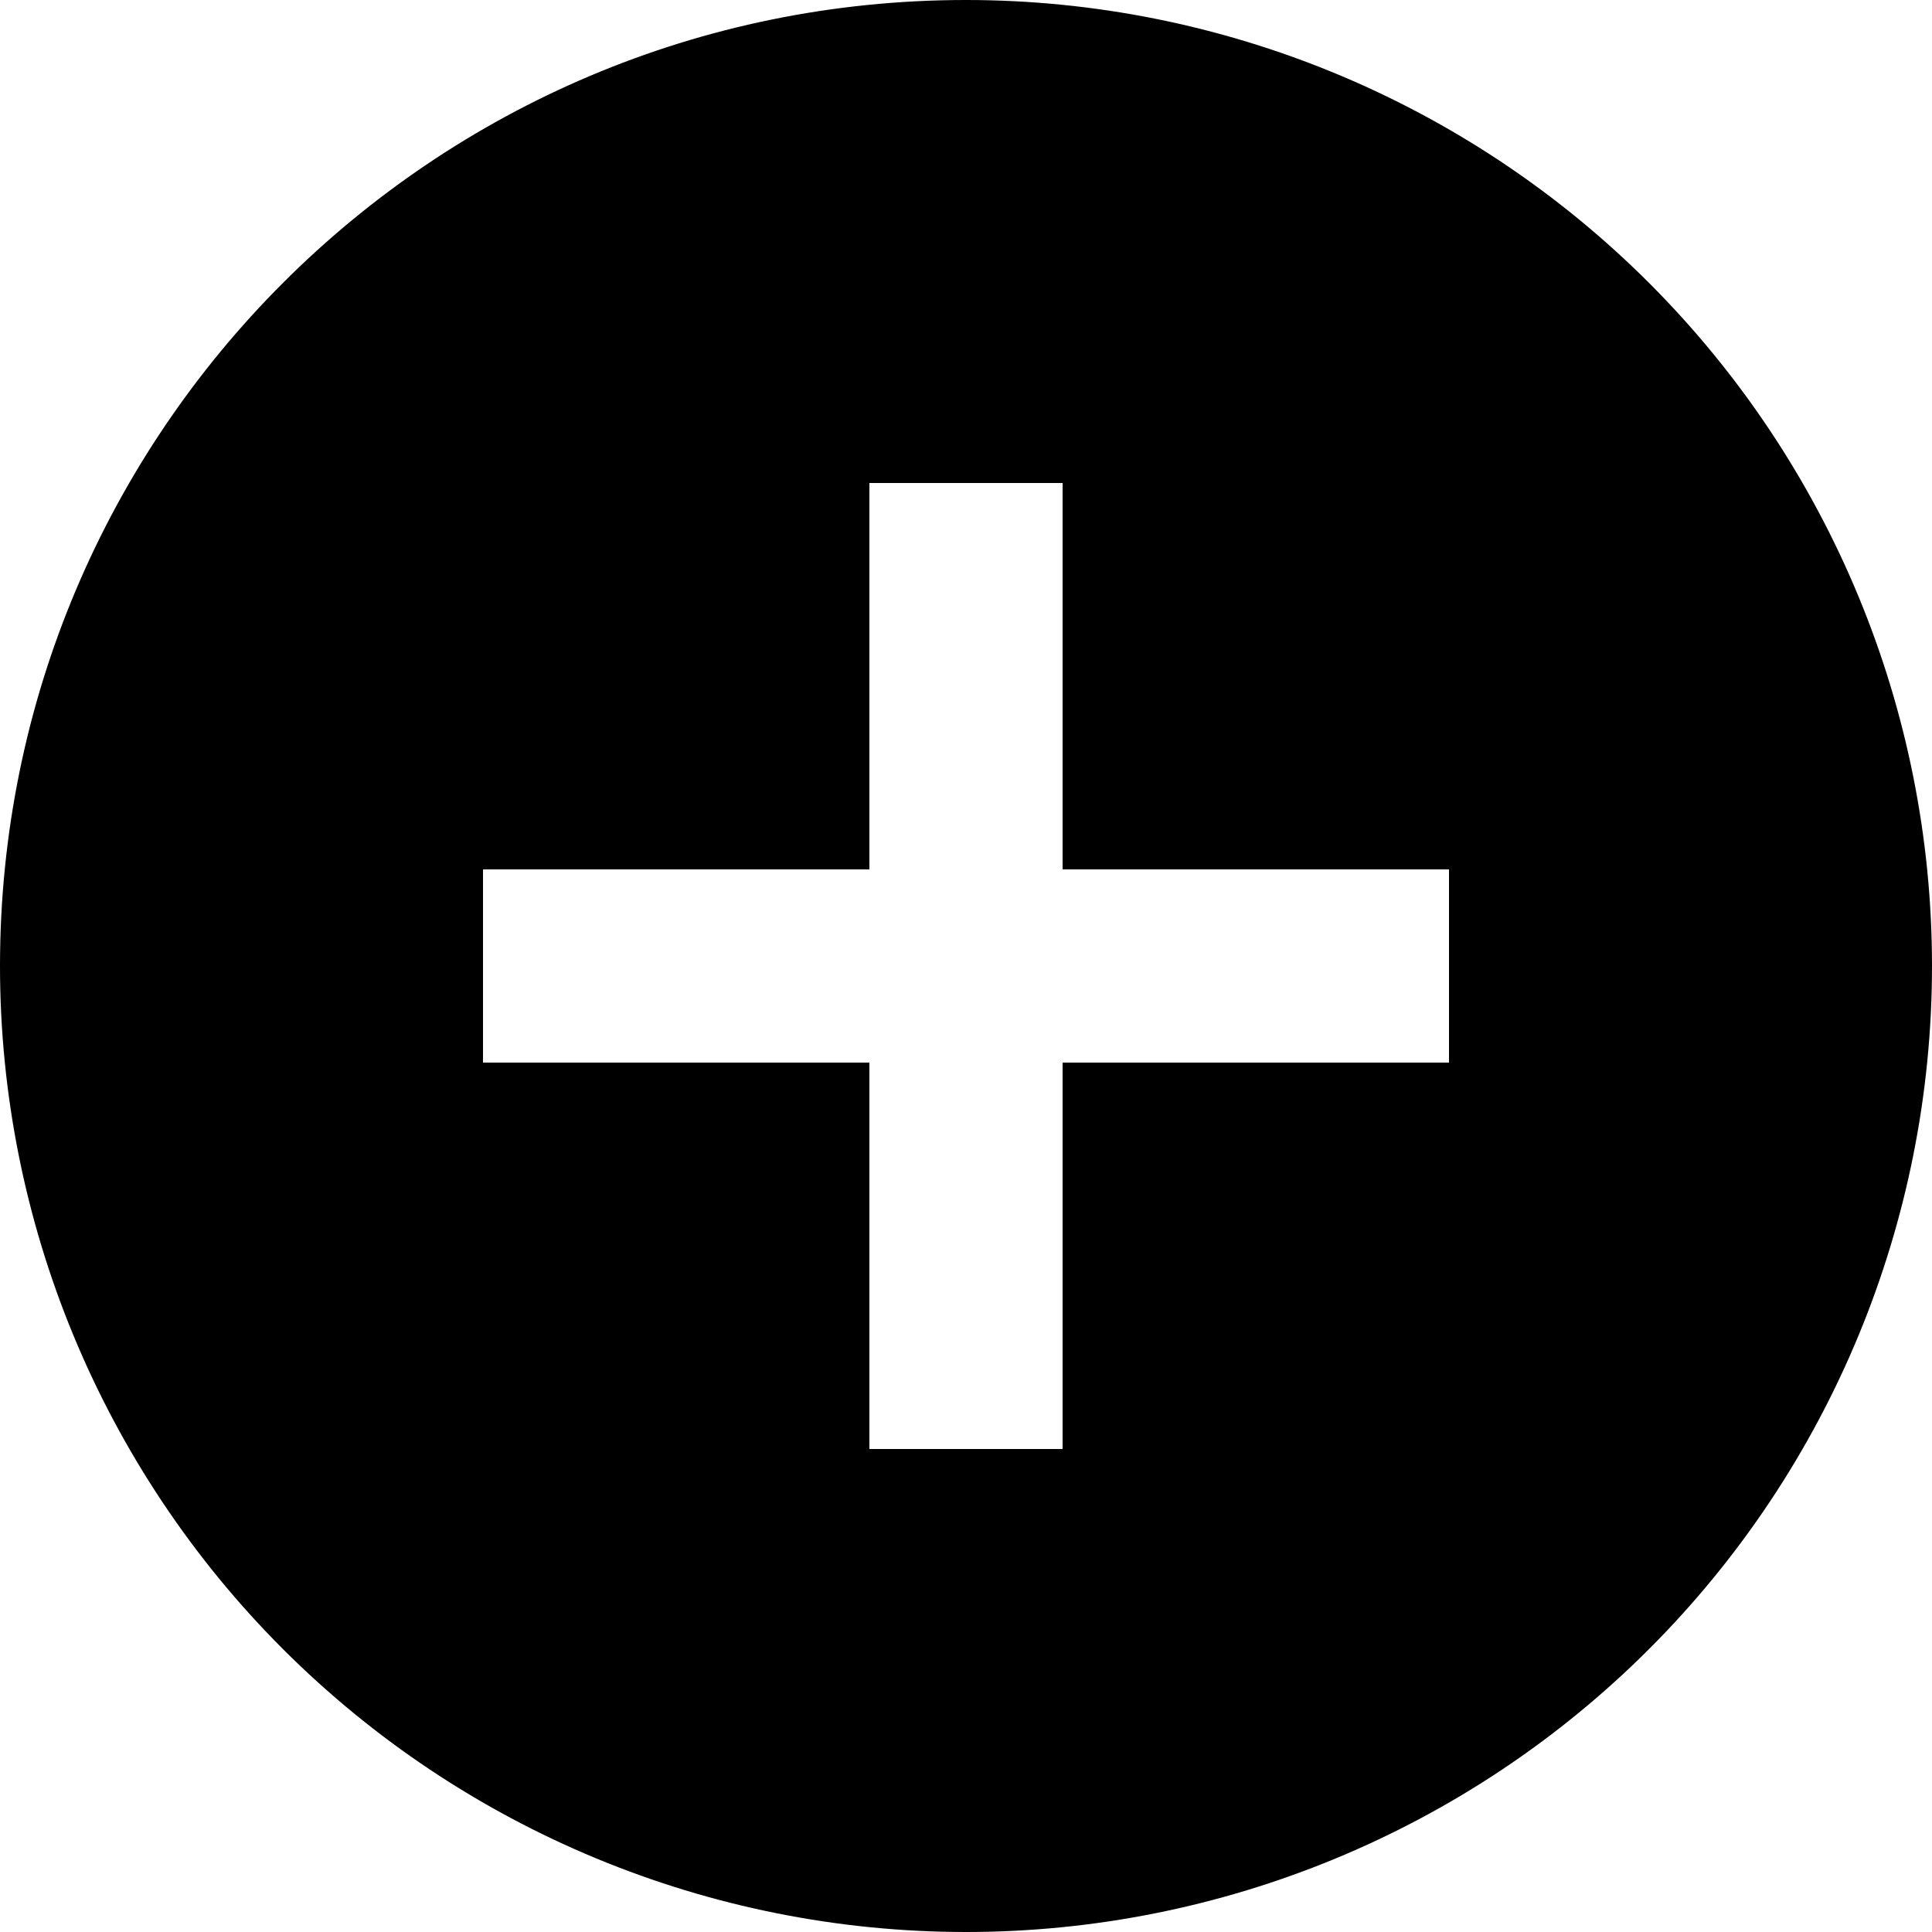 <svg xmlns="http://www.w3.org/2000/svg" width="20" height="20" version="1.1" viewBox="0 0 20 20"><path d="m15 11h-4v4h-2v-4h-4v-2h4v-4h2v4h4zm-5-11c-5.523 0-10 4.477-10 10 0 2.652 1.054 5.196 2.929 7.071 1.875 1.875 4.419 2.929 7.071 2.929s5.196-1.054 7.071-2.929 2.929-4.419 2.929-7.071-1.054-5.196-2.929-7.071c-1.875-1.875-4.419-2.929-7.071-2.929z"/></svg>